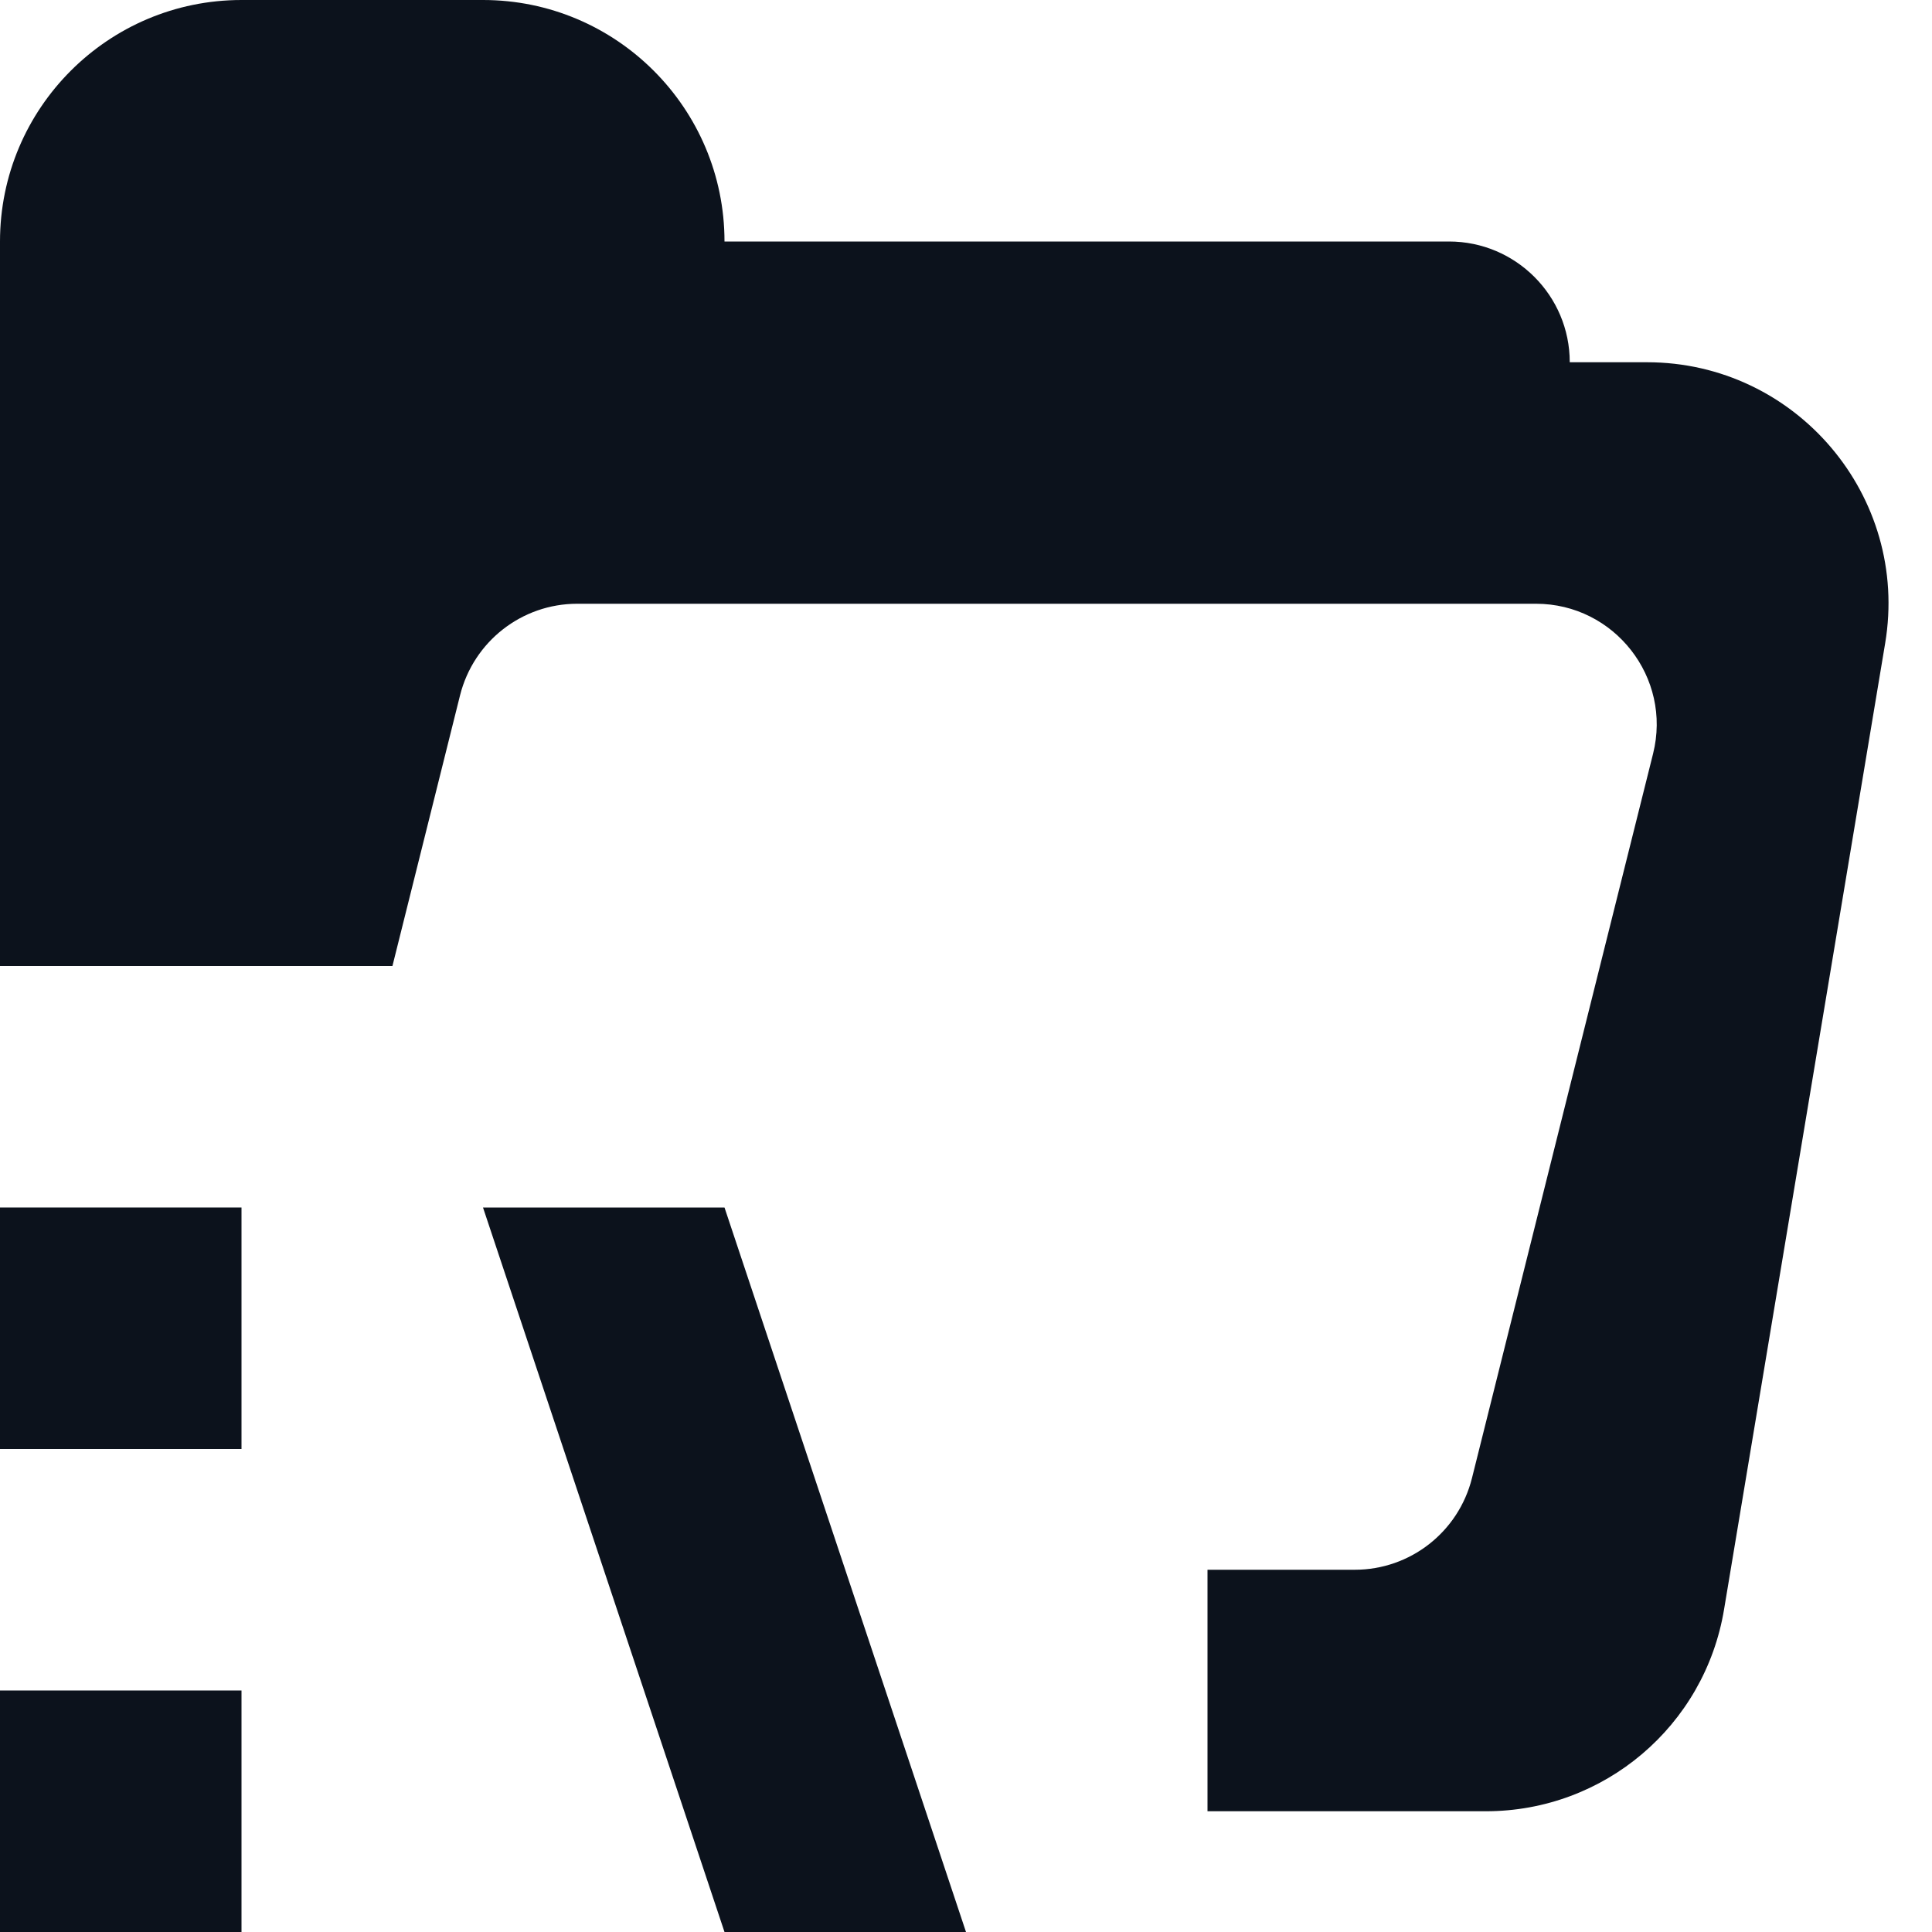 <svg width="8" height="8" viewBox="0 0 8 8" fill="none" xmlns="http://www.w3.org/2000/svg">
<g clip-path="url(#clip0_760_22885)">
<path fill-rule="evenodd" clip-rule="evenodd" d="M5 7.5H6.153C6.642 7.5 7.059 7.147 7.139 6.664L7.806 2.664C7.908 2.055 7.437 1.5 6.82 1.5H6.5C6.5 1.224 6.276 1 6 1H3C3 0.448 2.552 0 2 0H1C0.448 0 0 0.448 0 1V4H1H1.625L1.905 2.879C1.961 2.656 2.161 2.5 2.39 2.5H3H6.36C6.685 2.5 6.924 2.806 6.845 3.121L6.095 6.121C6.039 6.344 5.839 6.5 5.61 6.5H5V7.091V7.5Z" fill="#0C121C"/>
<path d="M3 8H4L3 5H2L3 8Z" fill="#0C121C"/>
<rect y="7" width="1" height="1" fill="#0C121C"/>
<rect y="5" width="1" height="1" fill="#0C121C"/>
</g>
<defs>
<clipPath id="clip0_760_22885">
<rect width="8" height="8" fill="white"/>
</clipPath>
</defs>
</svg>
